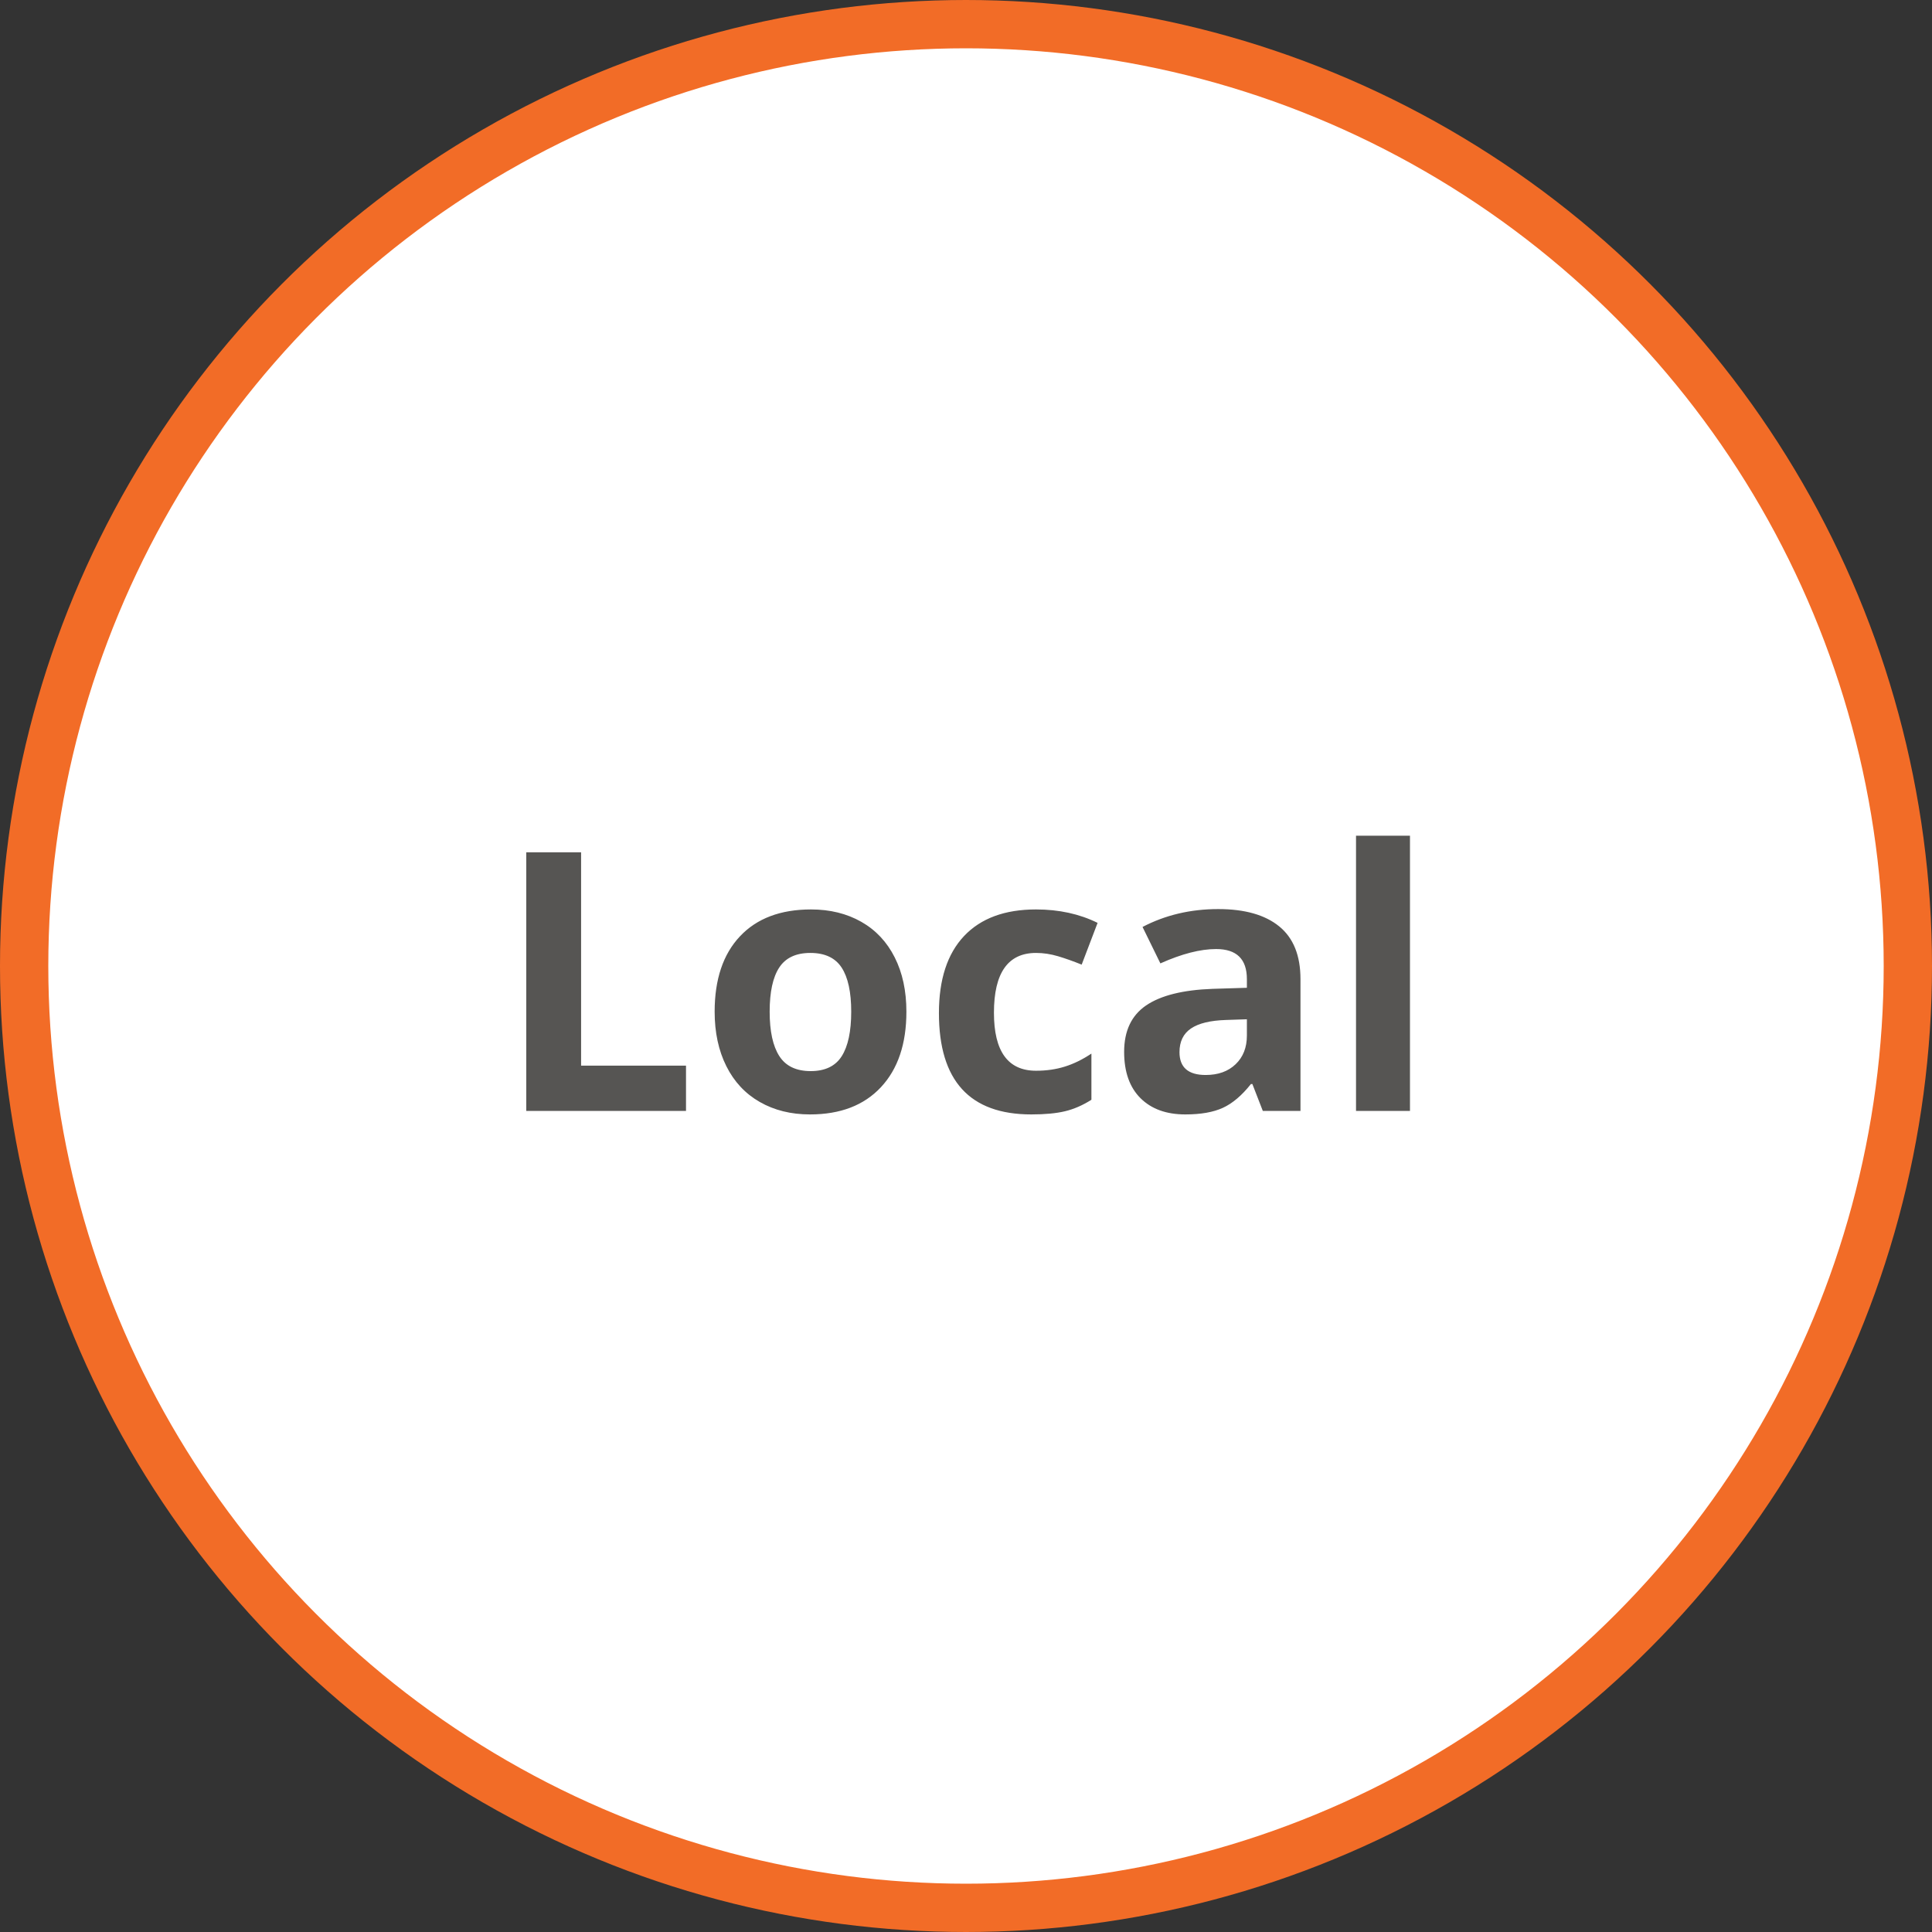 <?xml version="1.0" encoding="UTF-8" standalone="no"?>
<svg width="80px" height="80px" viewBox="0 0 80 80" version="1.1" xmlns="http://www.w3.org/2000/svg" xmlns:xlink="http://www.w3.org/1999/xlink">
    <rect x="0" y="0" width="80" height="80" fill="#333333" stroke="none"/>
    <!-- Generator: Sketch 46.2 (44496) - http://www.bohemiancoding.com/sketch -->
    <title>local1</title>
    <desc>Created with Sketch.</desc>
    <defs></defs>
    <g id="Page-1" stroke="none" stroke-width="1" fill="none" fill-rule="evenodd">
        <g id="Artboard" transform="translate(-216, -208)">
            <g id="Group-24" transform="translate(51, 53)">
                <g id="local1" transform="translate(166, 156)">
                    <circle id="Oval-13" stroke="#F26C27" stroke-width="2" fill="#FFFFFF" cx="39" cy="39" r="39"></circle>
                    <path d="M20.792,45 L20.792,34.292 L23.062,34.292 L23.062,43.125 L27.406,43.125 L27.406,45 L20.792,45 Z M30.87,40.891 C30.87,41.702 31.003,42.314 31.269,42.729 C31.535,43.145 31.969,43.352 32.569,43.352 C33.165,43.352 33.594,43.146 33.855,42.733 C34.116,42.321 34.247,41.707 34.247,40.891 C34.247,40.081 34.115,39.473 33.851,39.067 C33.587,38.662 33.155,38.459 32.555,38.459 C31.959,38.459 31.529,38.661 31.266,39.064 C31.002,39.467 30.87,40.076 30.87,40.891 Z M36.532,40.891 C36.532,42.224 36.18,43.267 35.477,44.019 C34.774,44.771 33.795,45.146 32.54,45.146 C31.754,45.146 31.061,44.974 30.46,44.63 C29.859,44.286 29.398,43.792 29.076,43.147 C28.753,42.502 28.592,41.75 28.592,40.891 C28.592,39.553 28.941,38.513 29.64,37.771 C30.338,37.029 31.319,36.658 32.584,36.658 C33.37,36.658 34.063,36.829 34.664,37.17 C35.265,37.512 35.726,38.003 36.048,38.643 C36.371,39.282 36.532,40.032 36.532,40.891 Z M41.703,45.146 C39.154,45.146 37.879,43.748 37.879,40.95 C37.879,39.558 38.226,38.495 38.919,37.76 C39.613,37.025 40.606,36.658 41.9,36.658 C42.848,36.658 43.697,36.843 44.449,37.214 L43.79,38.943 C43.438,38.801 43.111,38.685 42.809,38.595 C42.506,38.505 42.203,38.459 41.9,38.459 C40.738,38.459 40.157,39.285 40.157,40.935 C40.157,42.537 40.738,43.337 41.9,43.337 C42.33,43.337 42.728,43.28 43.094,43.165 C43.46,43.051 43.827,42.871 44.193,42.627 L44.193,44.539 C43.832,44.768 43.467,44.927 43.098,45.015 C42.729,45.103 42.264,45.146 41.703,45.146 Z M51.29,45 L50.858,43.887 L50.799,43.887 C50.423,44.36 50.036,44.689 49.638,44.872 C49.24,45.055 48.722,45.146 48.082,45.146 C47.296,45.146 46.677,44.922 46.225,44.473 C45.774,44.023 45.548,43.384 45.548,42.554 C45.548,41.685 45.852,41.044 46.46,40.631 C47.068,40.219 47.984,39.99 49.21,39.946 L50.631,39.902 L50.631,39.543 C50.631,38.713 50.206,38.298 49.356,38.298 C48.702,38.298 47.933,38.496 47.049,38.892 L46.31,37.383 C47.252,36.89 48.297,36.643 49.444,36.643 C50.543,36.643 51.385,36.882 51.971,37.361 C52.557,37.839 52.85,38.567 52.85,39.543 L52.85,45 L51.29,45 Z M50.631,41.206 L49.767,41.235 C49.117,41.255 48.634,41.372 48.316,41.587 C47.999,41.802 47.84,42.129 47.84,42.568 C47.84,43.198 48.202,43.513 48.924,43.513 C49.442,43.513 49.856,43.364 50.166,43.066 C50.476,42.769 50.631,42.373 50.631,41.88 L50.631,41.206 Z M57.384,45 L55.15,45 L55.15,33.604 L57.384,33.604 L57.384,45 Z" id="Local" fill="#565553"></path>
                </g>
            </g>
        </g>
    </g>
</svg>